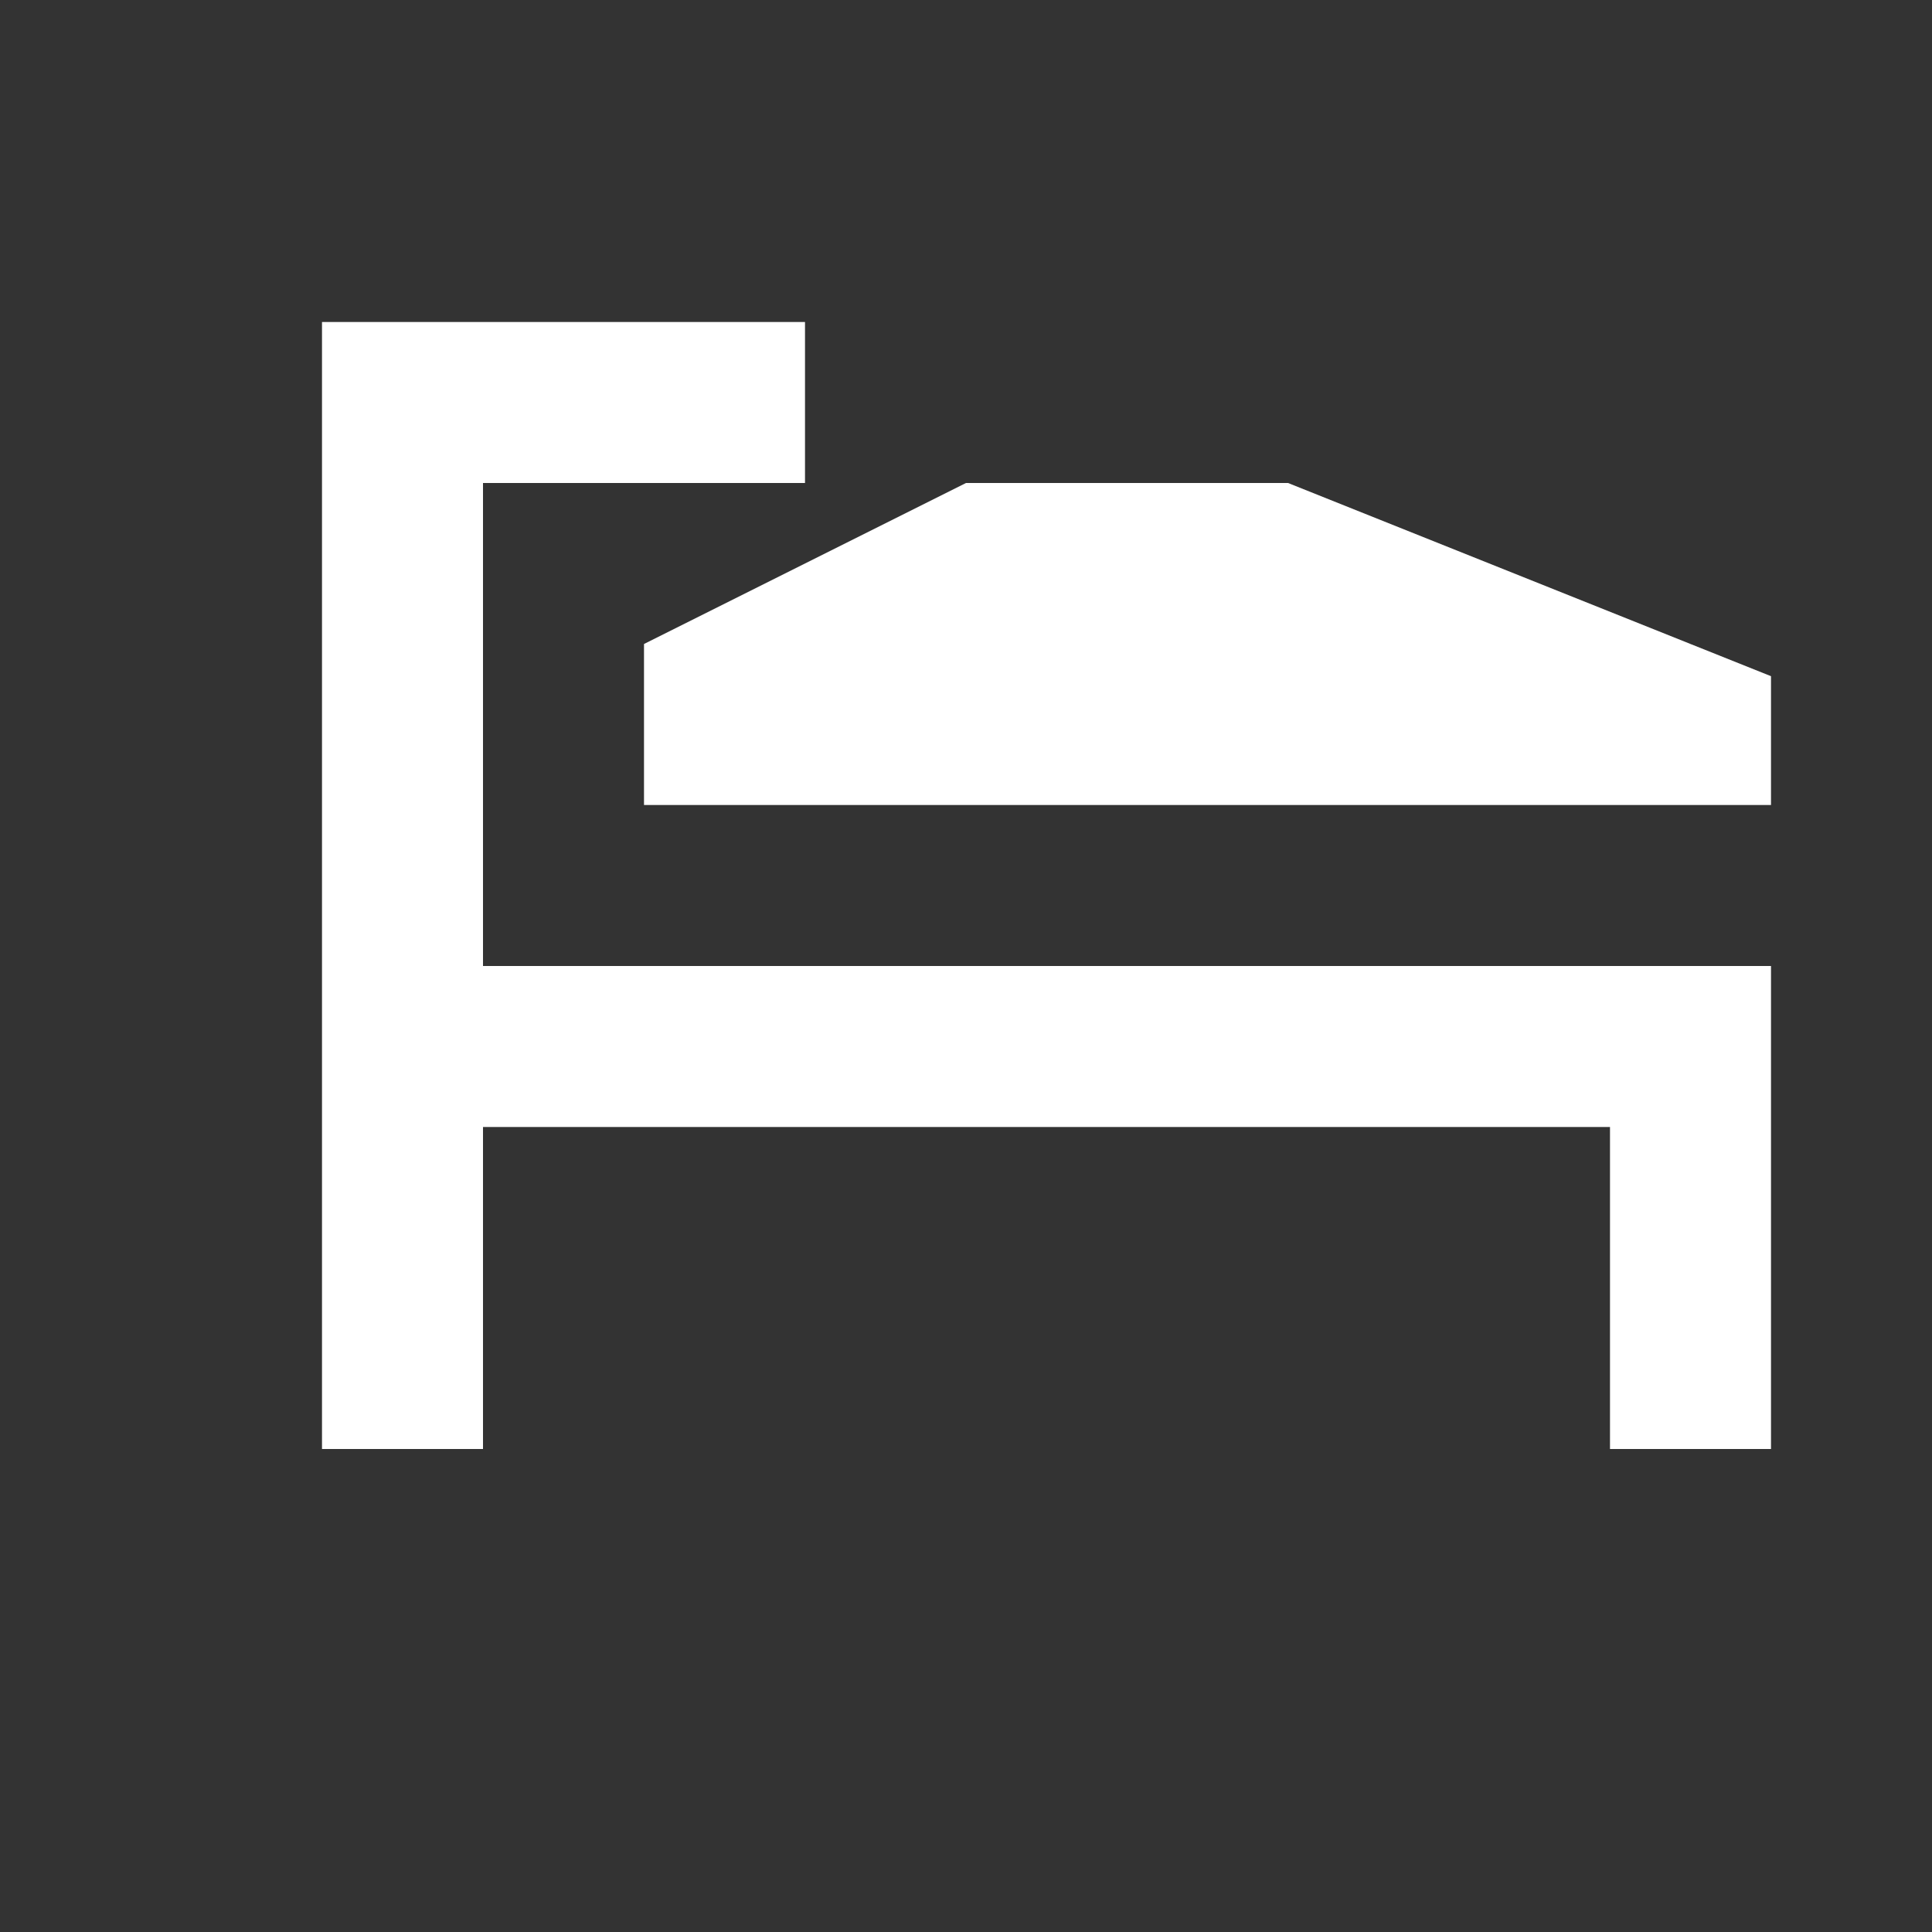 <?xml version="1.0" encoding="utf-8"?>
<!-- Generator: Adobe Illustrator 21.1.0, SVG Export Plug-In . SVG Version: 6.00 Build 0)  -->
<svg version="1.1" id="Layer_1" xmlns="http://www.w3.org/2000/svg" xmlns:xlink="http://www.w3.org/1999/xlink" x="0px" y="0px"
	 width="12px" height="12px" viewBox="0 0 12 12" enable-background="new 0 0 12 12" xml:space="preserve">
<rect x="0" y="0" width="12" height="12" fill="#333333" stroke="none"/>
<polygon fill="#FFFFFF" points="2,2 3,2 3,6 11,6 11,9 10,9 10,7 3,7 3,9 2,9 "/>
<polygon fill="#FFFFFF" points="4,5 11,5 11,4.2 8,3 6,3 4,4 "/>
<rect x="3" y="2" fill="#FFFFFF" width="2" height="1"/>
</svg>
